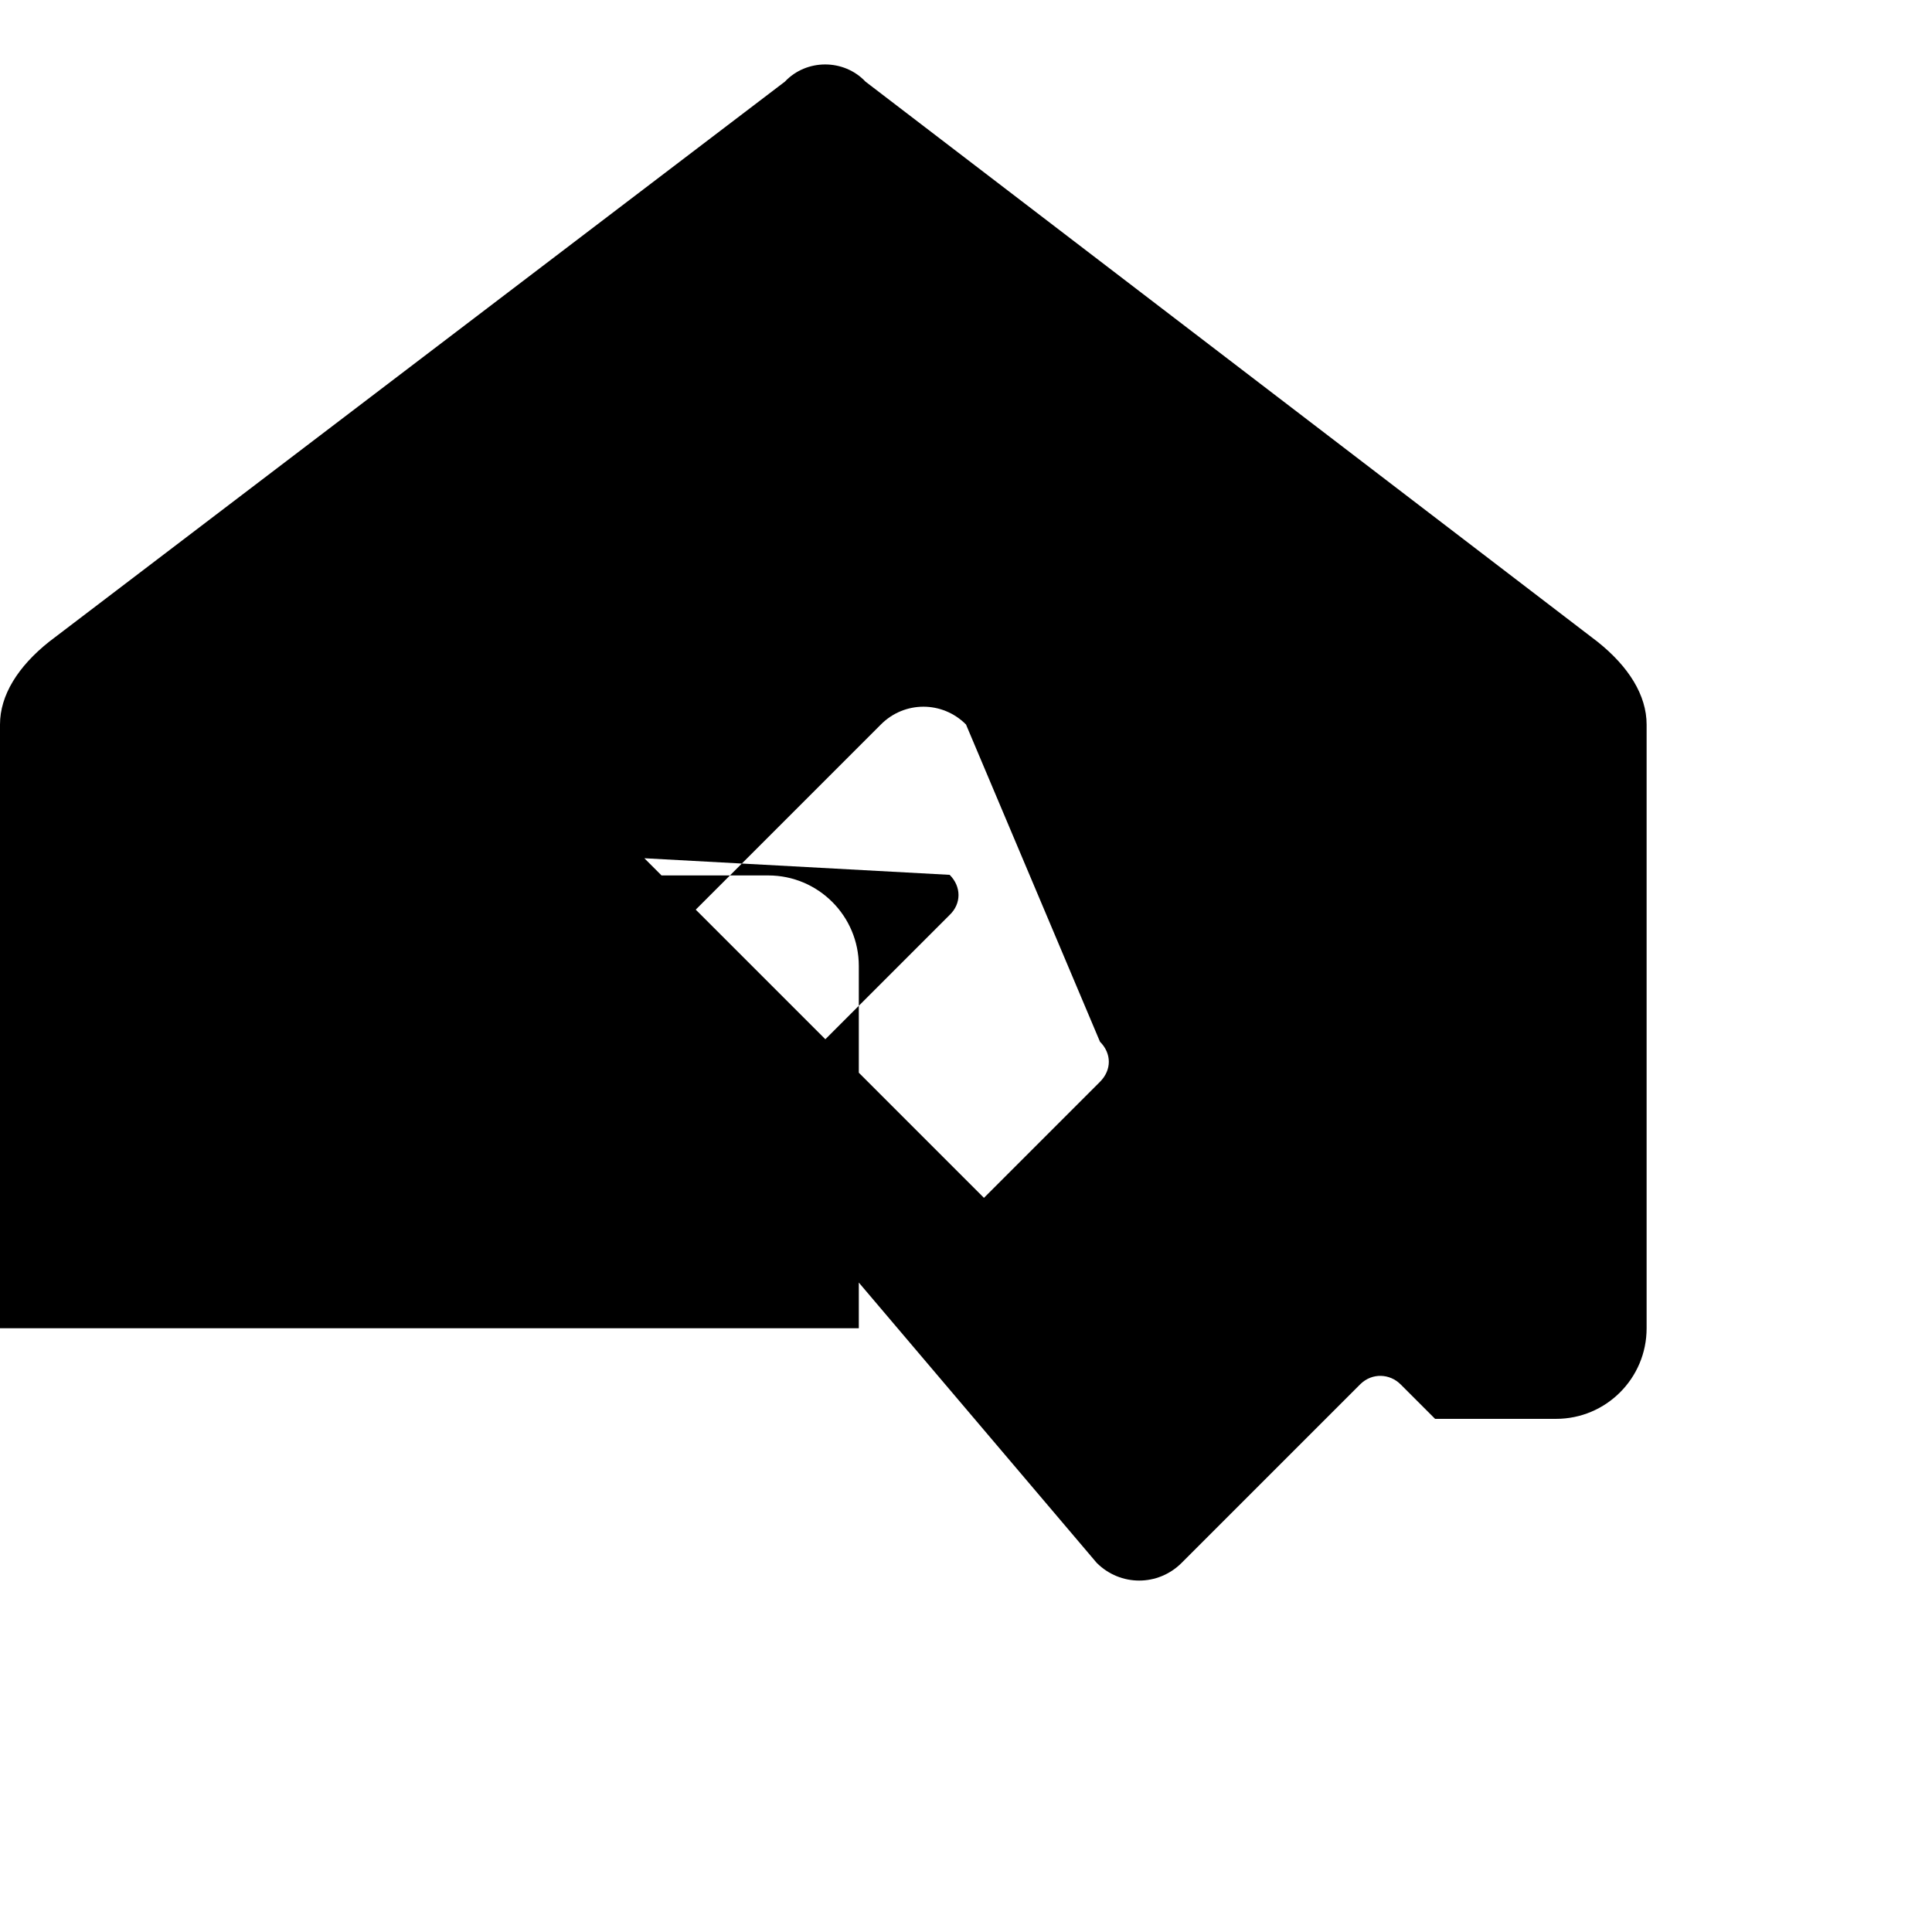 <svg xmlns="http://www.w3.org/2000/svg" viewBox="0 0 512 512" width="24" height="24">
  <path d="M0 352V192C0 184.268 4.731 176.648 13.061 170.031L208 21.639c5.732-6.078 15.637-6.078 21.37 0l193.939 148.391c8.33 6.617 13.061 14.237 13.061 21.98v160c0 13.255-10.745 24-24 24H380.313l-9.125-9.125c-2.875-2.875-7.5-3.125-10.625-.125l-47.416 47.416c-6.255 6.255-16.253 6.255-22.508 0L204.255 312.39c-6.255-6.255-6.255-16.253 0-22.508l47.416-47.416c3.125-3 3.125-7.5 0-10.625L120 224.687V192h48v32.687l92.755 92.755 30.75-30.75c3.125-3.125 3.125-7.5 0-10.625L256 192l-.025-.026c-6.254-6.254-16.252-6.254-22.507 0l-47.415 47.415-6.459 6.458V352h-48v-96c0-13.255 10.745-24 24-24h48c13.255 0 24 10.745 24 24v96h48z"/>
</svg>
